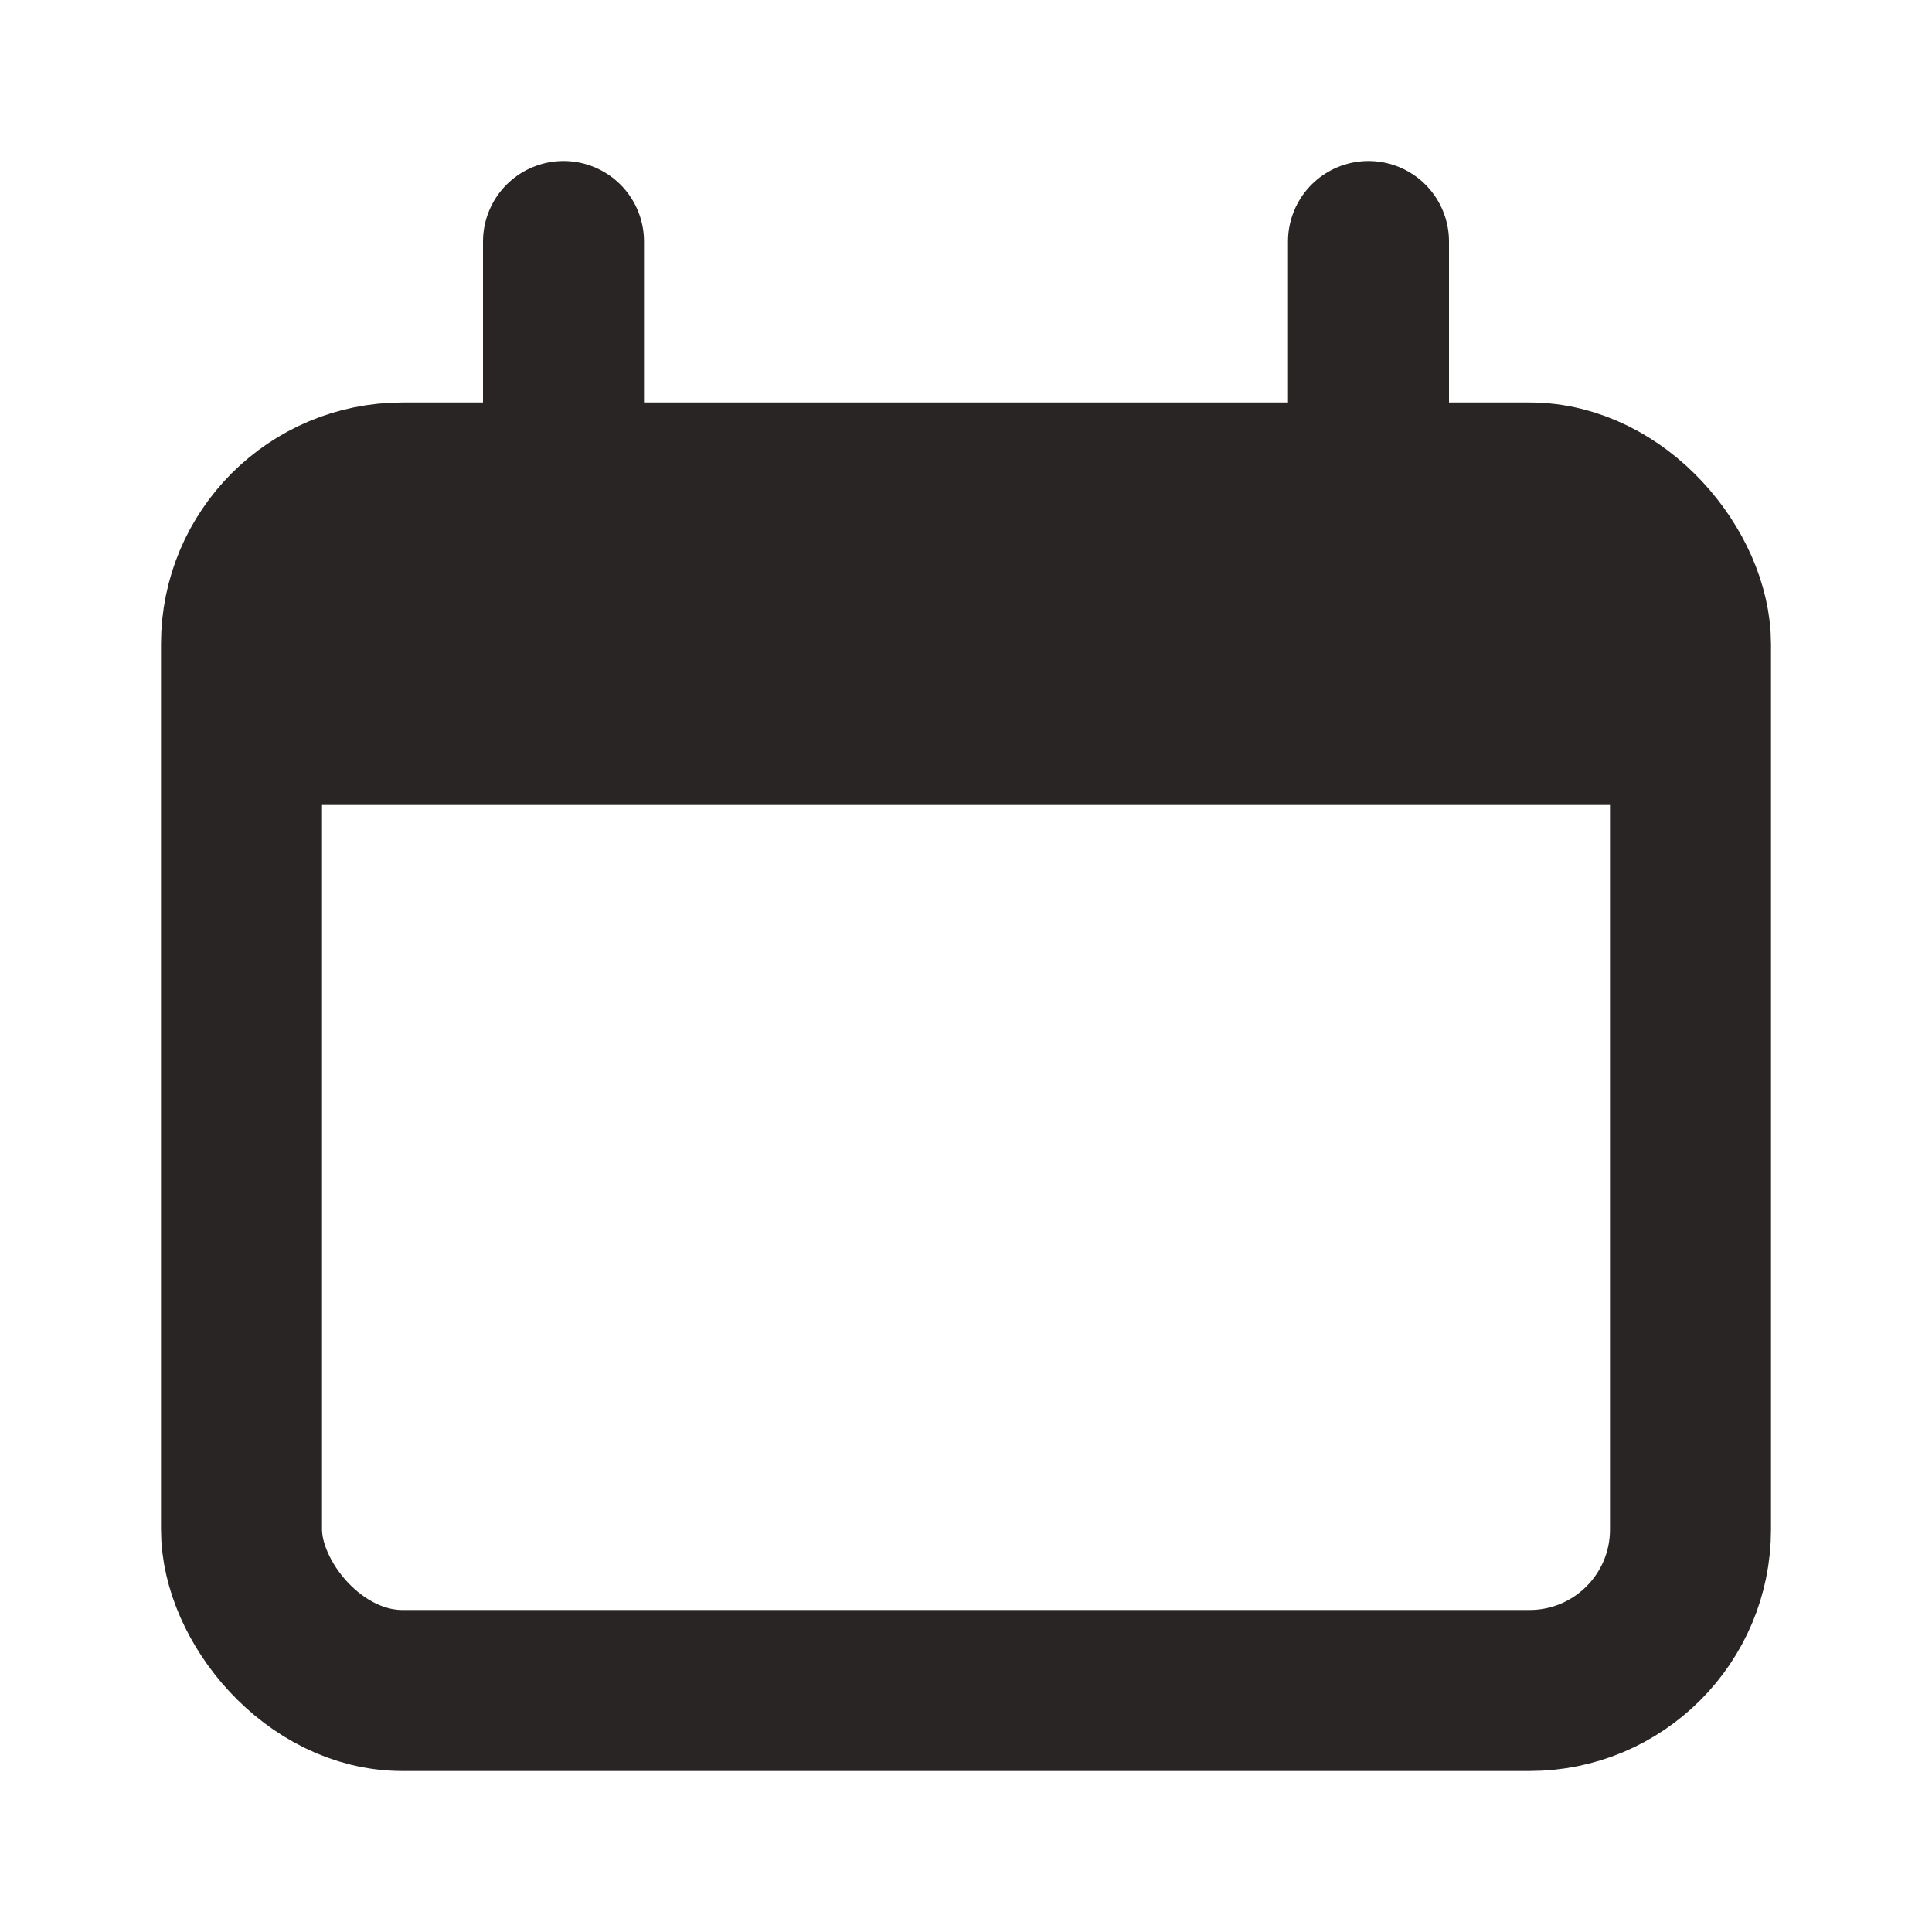<svg width="800px" height="800px" viewBox="0 0 24 24" fill="none" xmlns="http://www.w3.org/2000/svg">
    <rect x="3" y="6" width="18" height="15" rx="2" stroke="#292524" stroke-width="2" />
    <path
        d="M3 10C3 8.114 3 7.172 3.586 6.586C4.172 6 5.114 6 7 6H17C18.886 6 19.828 6 20.414 6.586C21 7.172 21 8.114 21 10H3Z"
        fill="#292524" />
    <path d="M7 3L7 6" stroke="#292524" stroke-width="2" stroke-linecap="round" />
    <path d="M17 3L17 6" stroke="#292524" stroke-width="2" stroke-linecap="round" />
</svg>